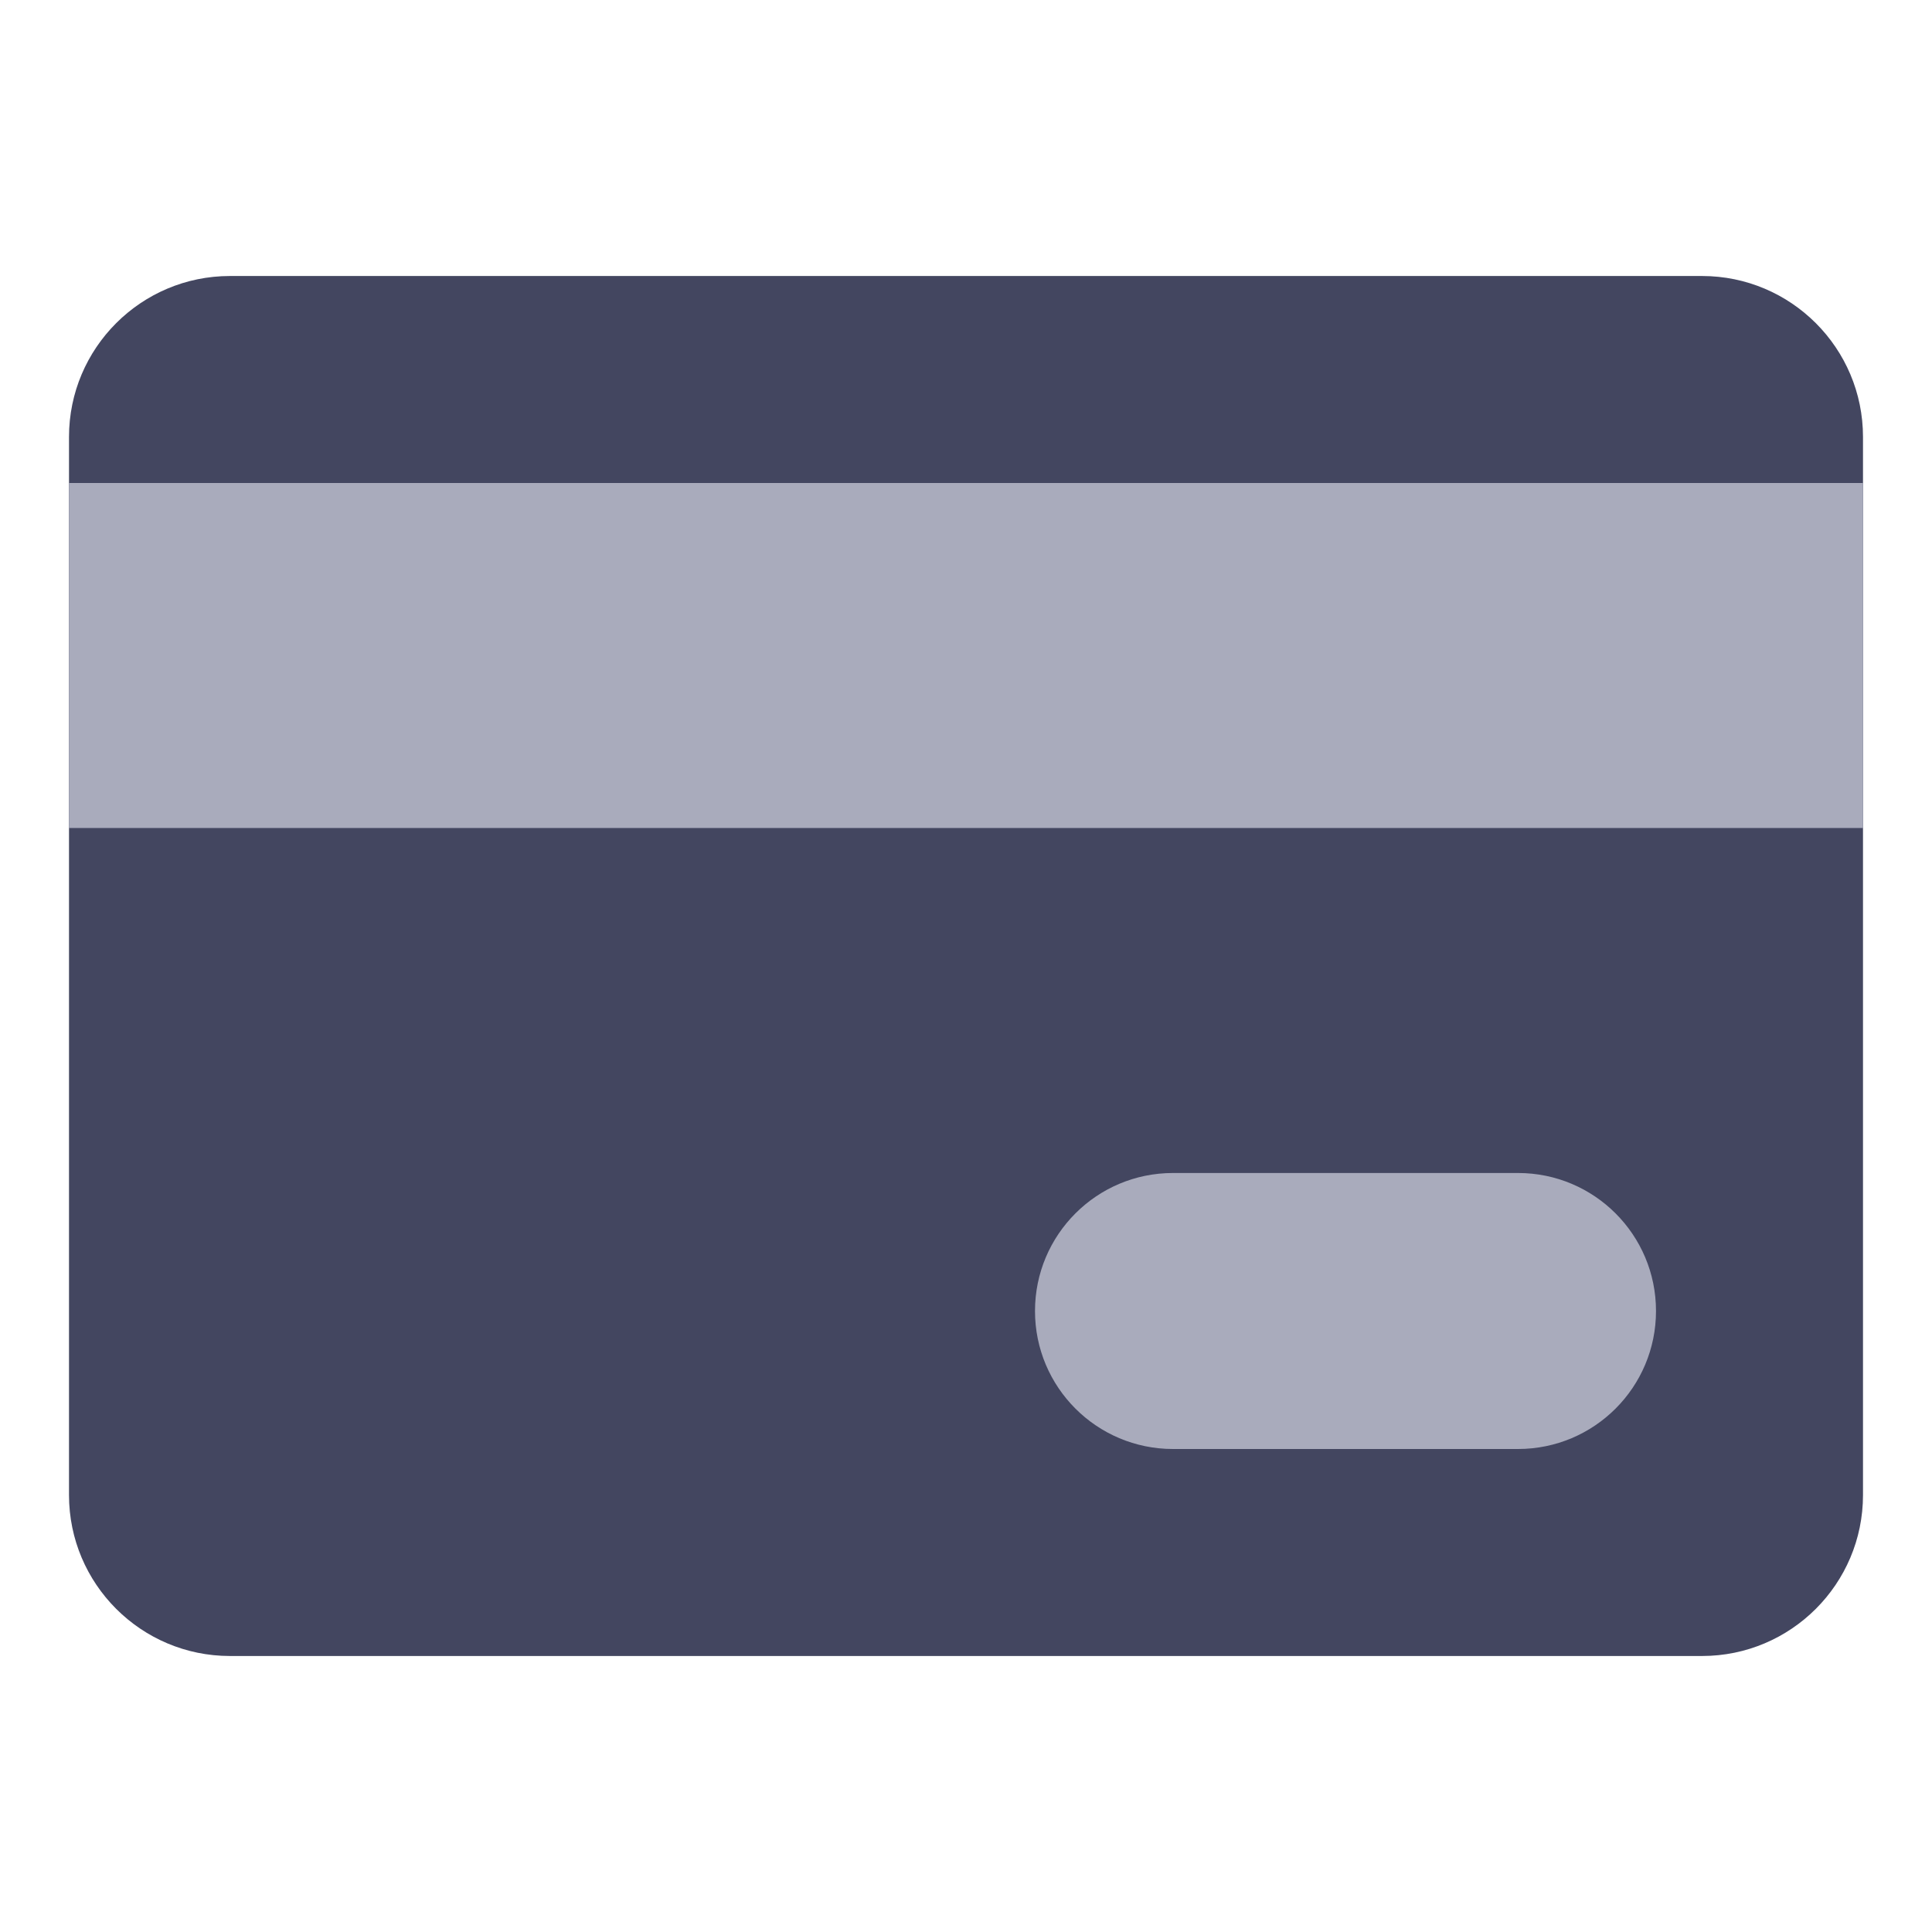 <svg width="28" height="28" viewBox="0 0 28 28" fill="none" xmlns="http://www.w3.org/2000/svg">
<path d="M1 6.333C1 5.045 2.045 4 3.333 4L24.667 4C25.955 4 27 5.045 27 6.333V21.667C27 22.955 25.955 24 24.667 24H3.333C2.045 24 1 22.955 1 21.667V6.333Z" fill="#434660"/>
<path d="M1 7H27V12H1V7Z" fill="#A9ABBC"/>
<path d="M15 19C15 17.895 15.895 17 17 17H22C23.105 17 24 17.895 24 19C24 20.105 23.105 21 22 21H17C15.895 21 15 20.105 15 19Z" fill="#A9ABBC"/>
</svg>
